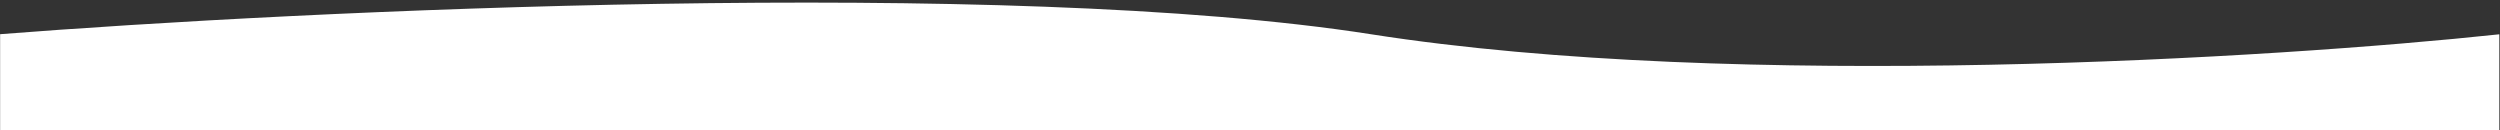 <svg width="1917" height="100" viewBox="0 0 1917 100" fill="none" xmlns="http://www.w3.org/2000/svg">
<rect x="0" y="0" width="1917" height="100" fill="#333333" stroke="none"/>
<mask id="mask0_470_121" style="mask-type:alpha" maskUnits="userSpaceOnUse" x="0" y="0" width="1917" height="100">
<rect width="1917" height="100" fill="#D9D9D9"/>
</mask>
<g mask="url(#mask0_470_121)">
<path d="M1051.5 26.295C770.3 -17.705 232.667 7.961 -1 26.295V114.295H1916.5V26.295C1745.33 44.628 1332.7 70.295 1051.5 26.295Z" fill="white"/>
</g>
</svg>
